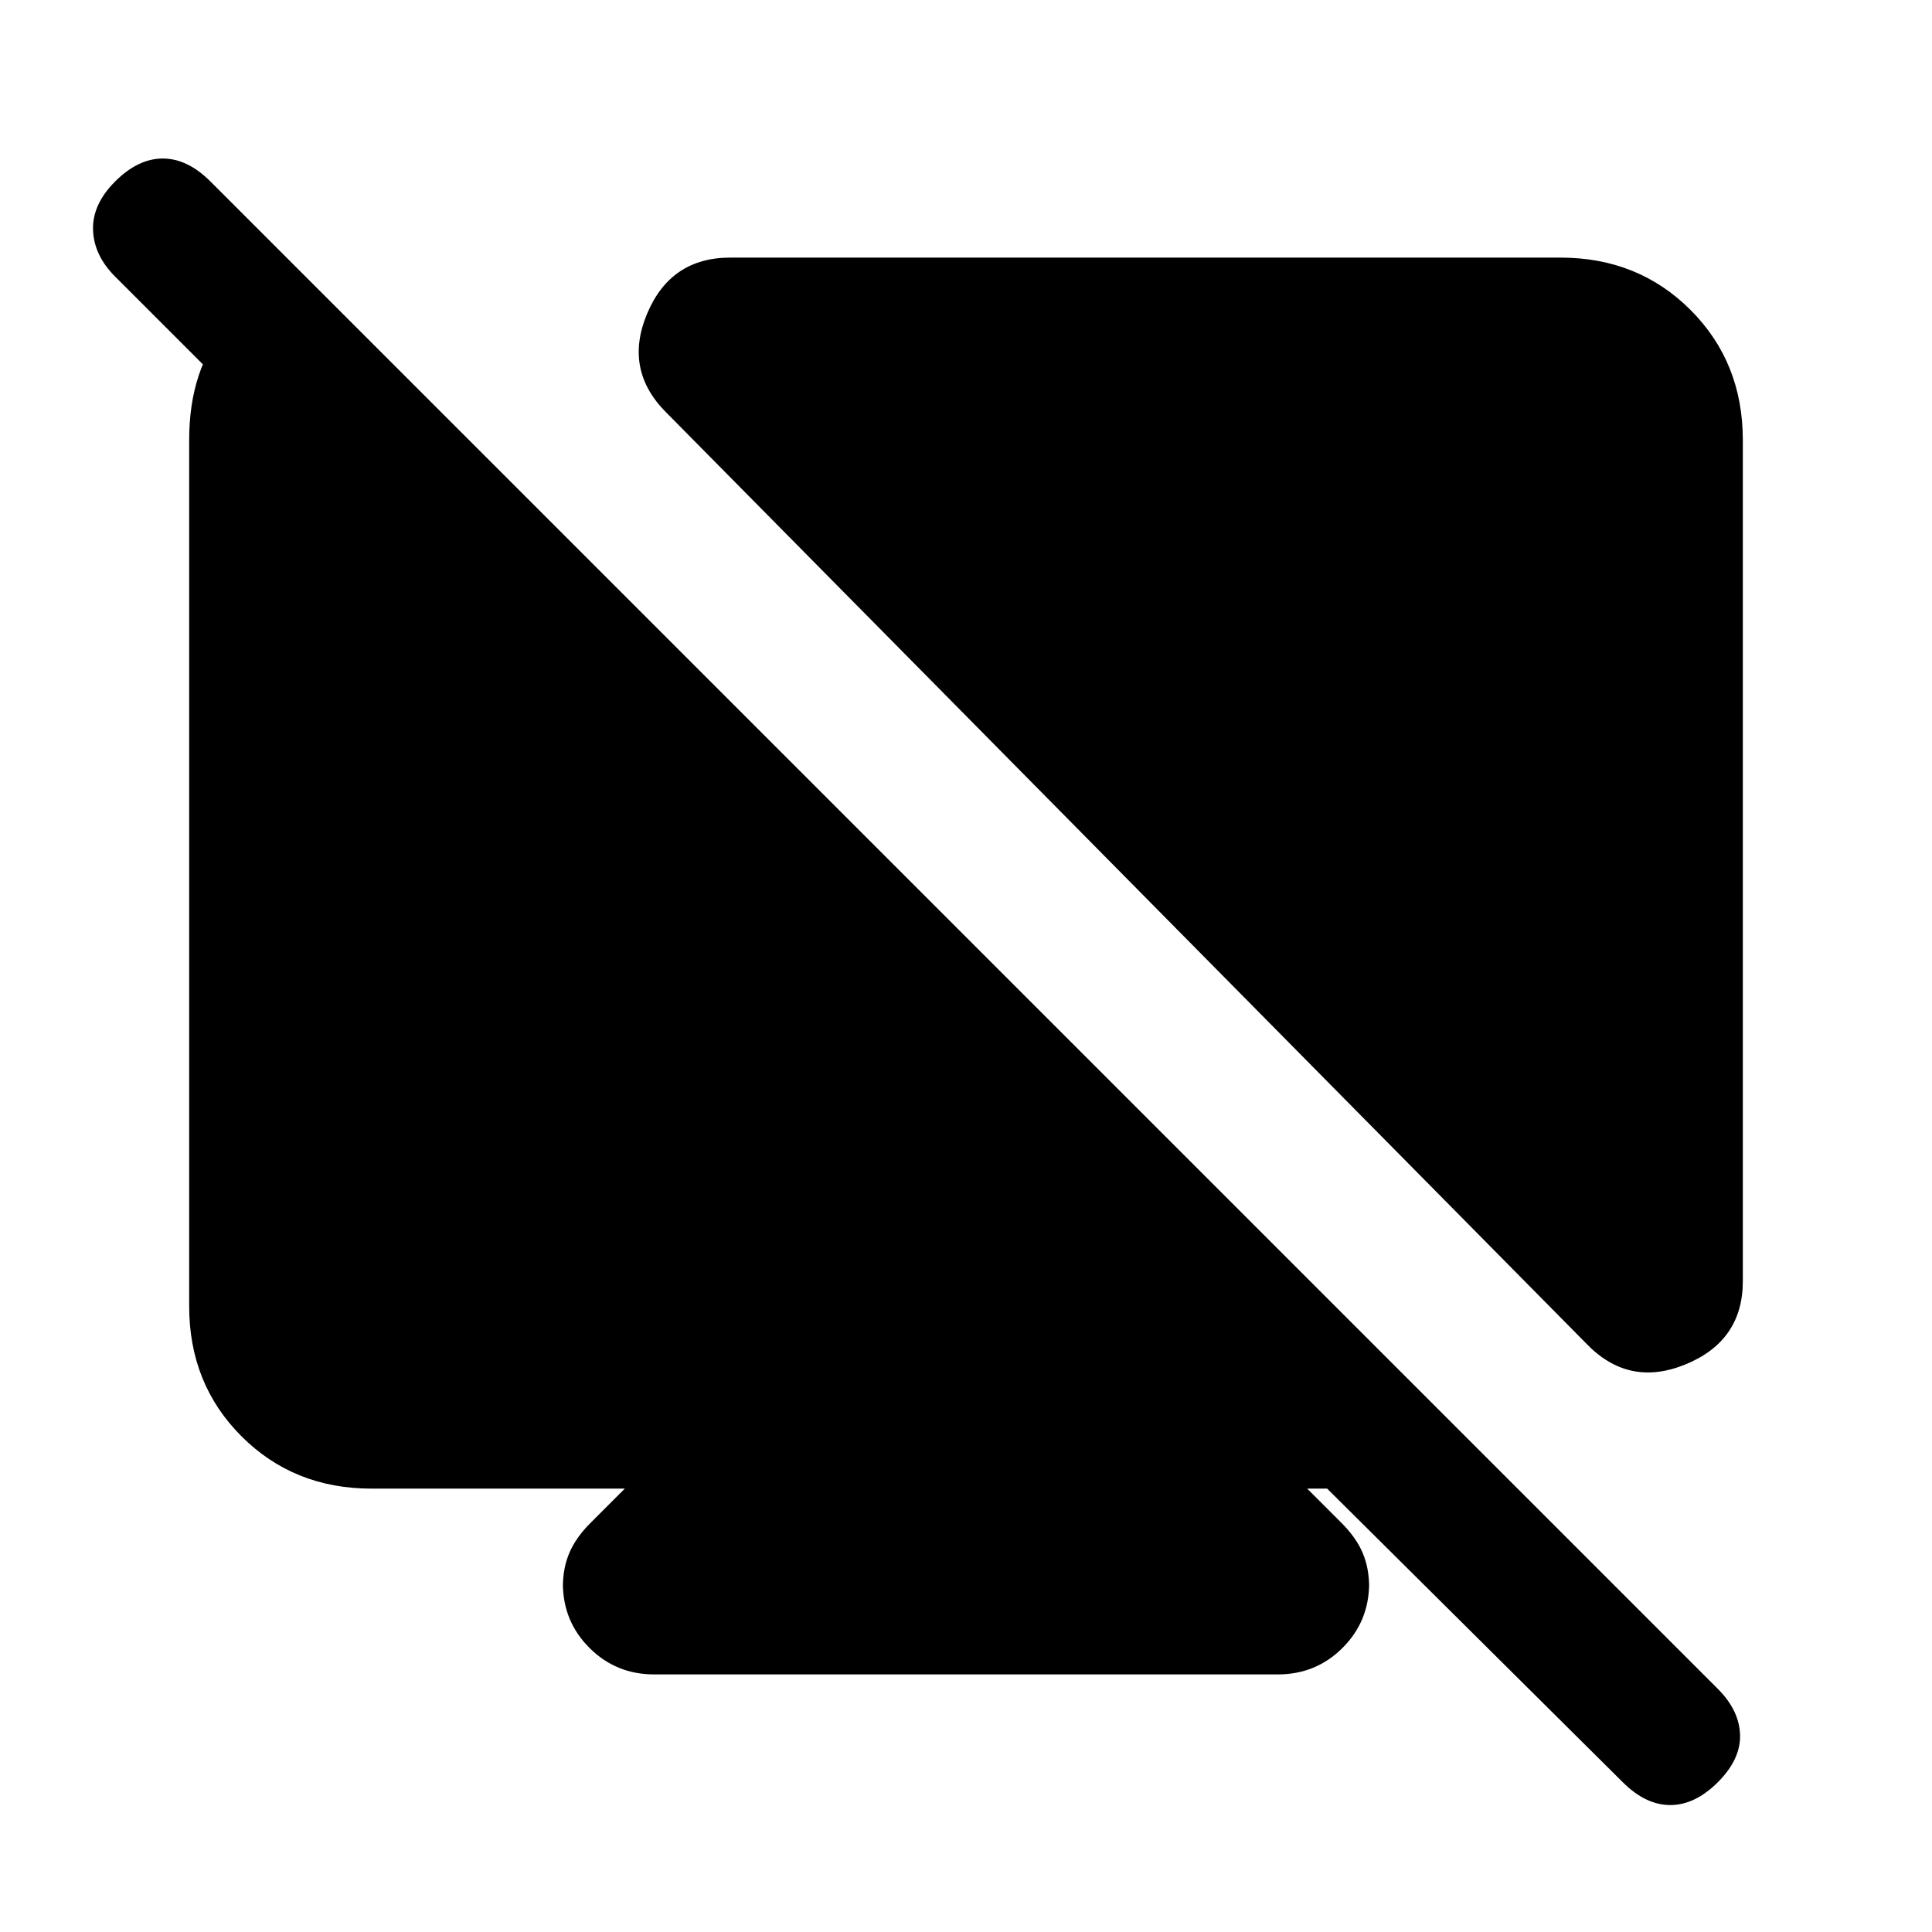 <svg xmlns="http://www.w3.org/2000/svg" height="24" viewBox="0 -960 960 960" width="24"><path d="m152-820.38-5.69 86.92-89.08-89.08q-10.61-10.61-11-23.27-.38-12.65 11-24.04 11.39-11.38 23.65-11.38 12.27 0 23.66 11.38l749.08 749.08q10.61 10.62 11 22.77.38 12.15-11 23.54-11.39 11.38-23.66 11.38t-23.65-11.38L659.46-220.31h-9.92l17.08 17.08q7.23 7.23 10.46 14.81 3.23 7.57 3.23 17.04v-1.93q0 18.93-13.19 32.12Q653.92-128 635-128H325q-18.92 0-32.12-13.19-13.19-13.19-13.19-32.12v1.93q0-9.47 3.23-17.04 3.23-7.58 10.46-14.81l17.08-17.08H184.62q-38.62 0-64.62-26-26-26-26-64.61v-430.46q0-35.54 19-57.27 19-21.73 39-21.73ZM775.38-832Q814-832 840-806q26 26 26 64.62v418q0 29.61-28.38 41.3-28.39 11.7-49.54-10.46L331-755.08q-21.15-21.15-9.46-49.04Q333.23-832 362.85-832h412.53Z"/></svg>
